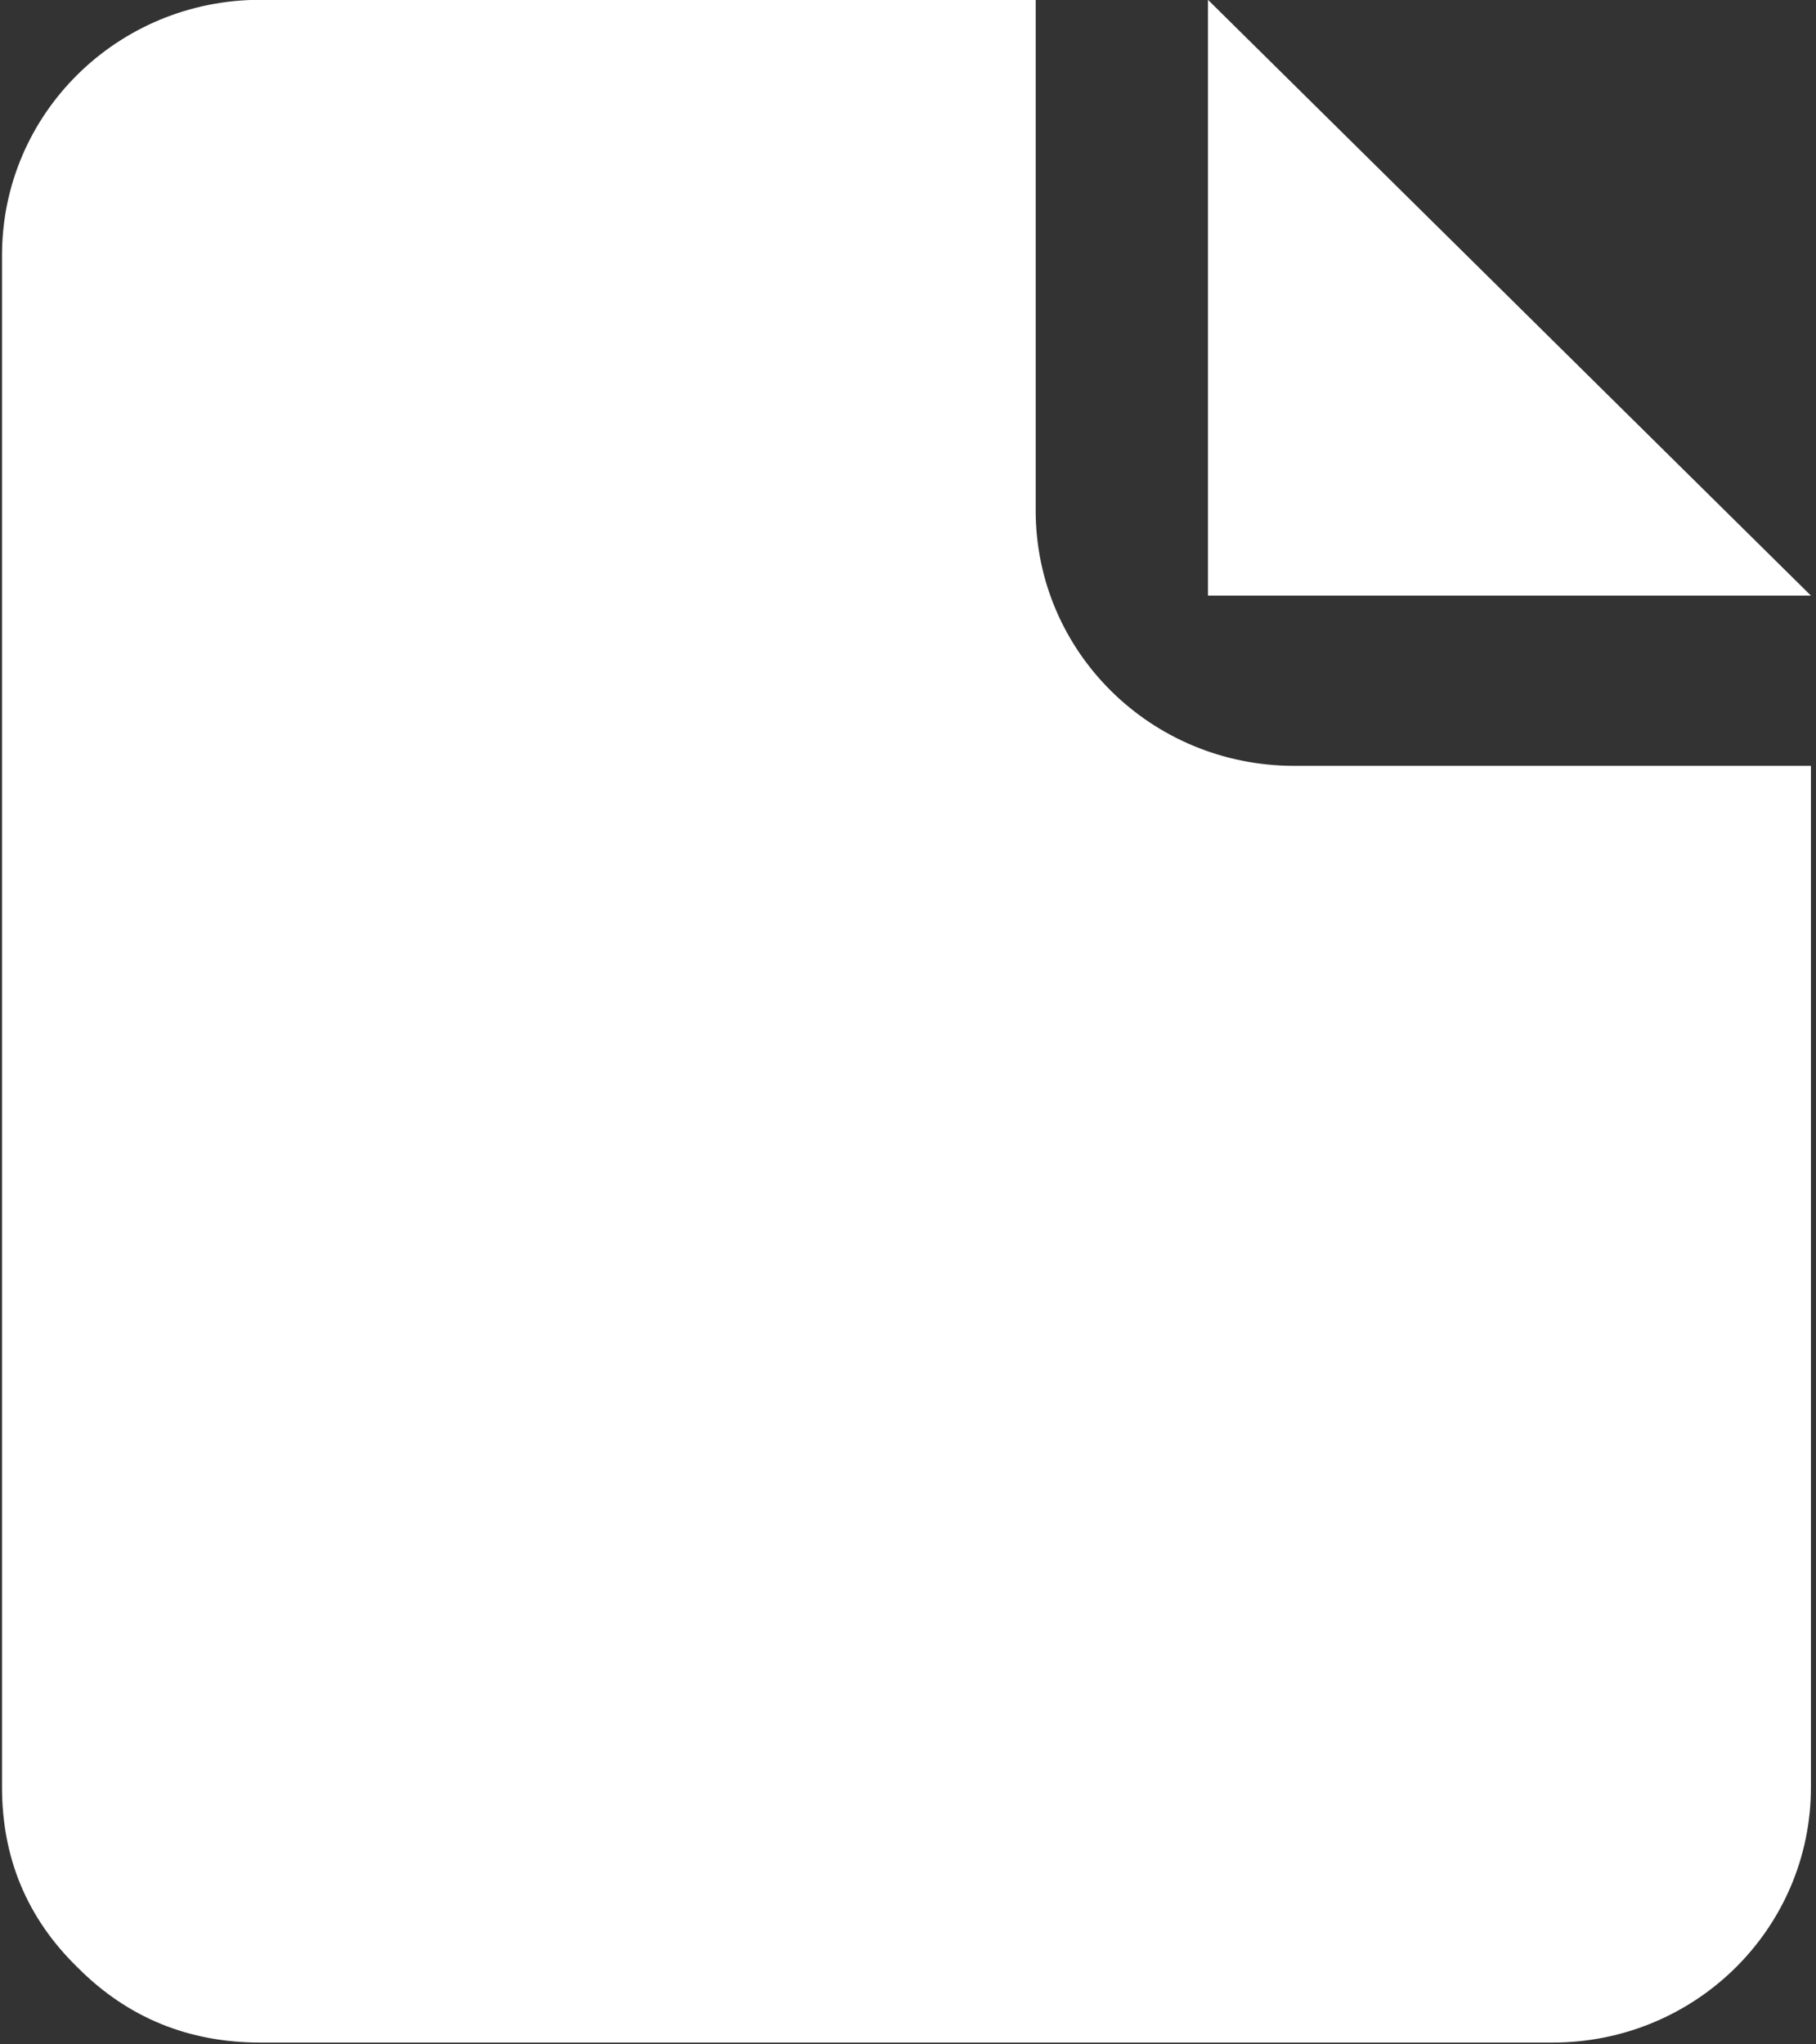 <?xml version="1.0" encoding="UTF-8" standalone="no"?>
<!DOCTYPE svg PUBLIC "-//W3C//DTD SVG 1.1//EN" "http://www.w3.org/Graphics/SVG/1.1/DTD/svg11.dtd">
<svg width="100%" height="100%" viewBox="0 0 469 528" version="1.1" xmlns="http://www.w3.org/2000/svg" xmlns:xlink="http://www.w3.org/1999/xlink" xml:space="preserve" style="fill-rule:evenodd;clip-rule:evenodd;stroke-linejoin:round;stroke-miterlimit:1.414;">
    <rect x="0" y="0" width="469" height="528" fill="#333333" stroke="none"/>
    <g transform="matrix(1,0,0,1,-65,-36)">
        <g id="File-Icon" transform="matrix(22.246,0,0,21.983,-23448.5,-69342.4)">
            <path d="M1071,3156L1078,3163L1071,3163L1071,3156ZM1069,3162C1069,3163.66 1070.34,3165 1072,3165L1078,3165L1078,3177C1078,3178.66 1076.66,3180 1075,3180L1060,3180C1059.17,3180 1058.46,3179.71 1057.88,3179.12C1057.29,3178.54 1057,3177.83 1057,3177L1057,3159C1057,3157.34 1058.34,3156 1060,3156L1069,3156L1069,3162Z" style="fill:white;"/>
        </g>
    </g>
</svg>
